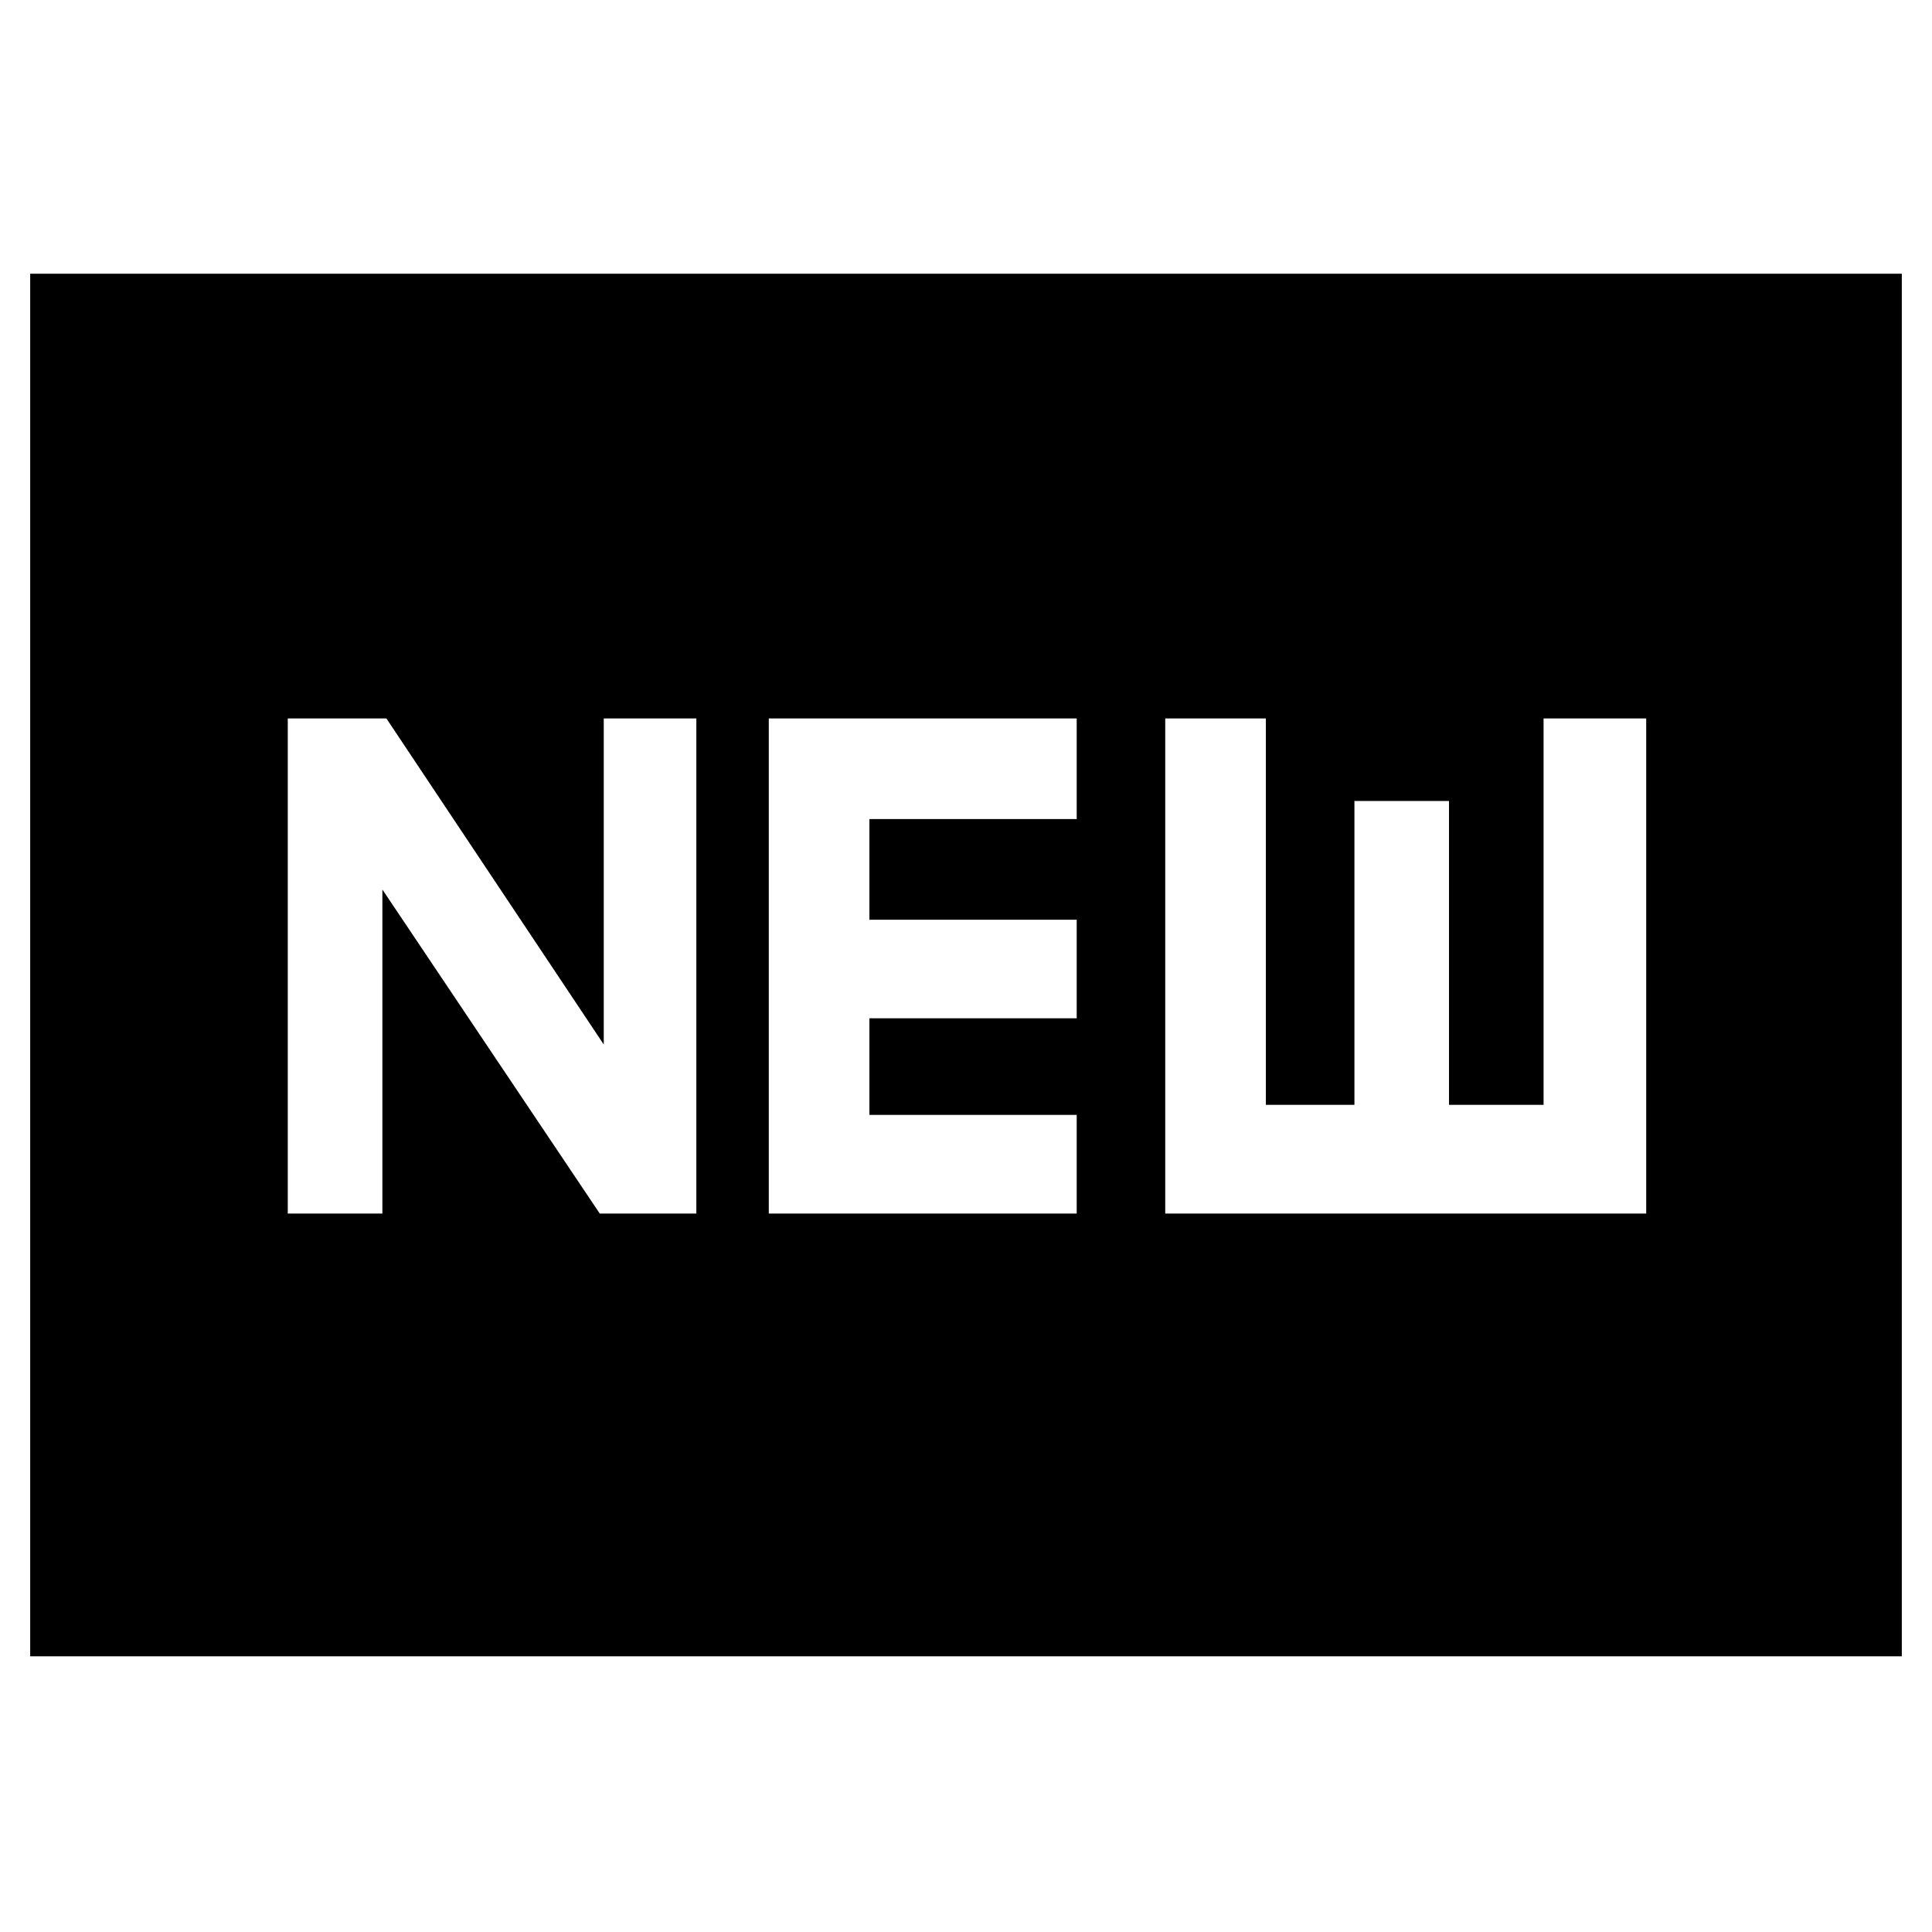 <svg xmlns="http://www.w3.org/2000/svg" height="40" width="40"><path d="M5.958 25.125h1.959v-6.708l4.5 6.708h2v-10.25H12.5v6.75L8 14.875H5.958Zm9.959 0h6.375v-2.042H18v-2h4.292v-2.041H18v-2.084h4.292v-2.083h-6.375Zm8.208 0h9.958v-10.25h-2.125v8H30v-6.292h-1.958v6.292h-1.834v-8h-2.083Zm-23.5 9.167V5.667h38.75v28.625Z"/></svg>